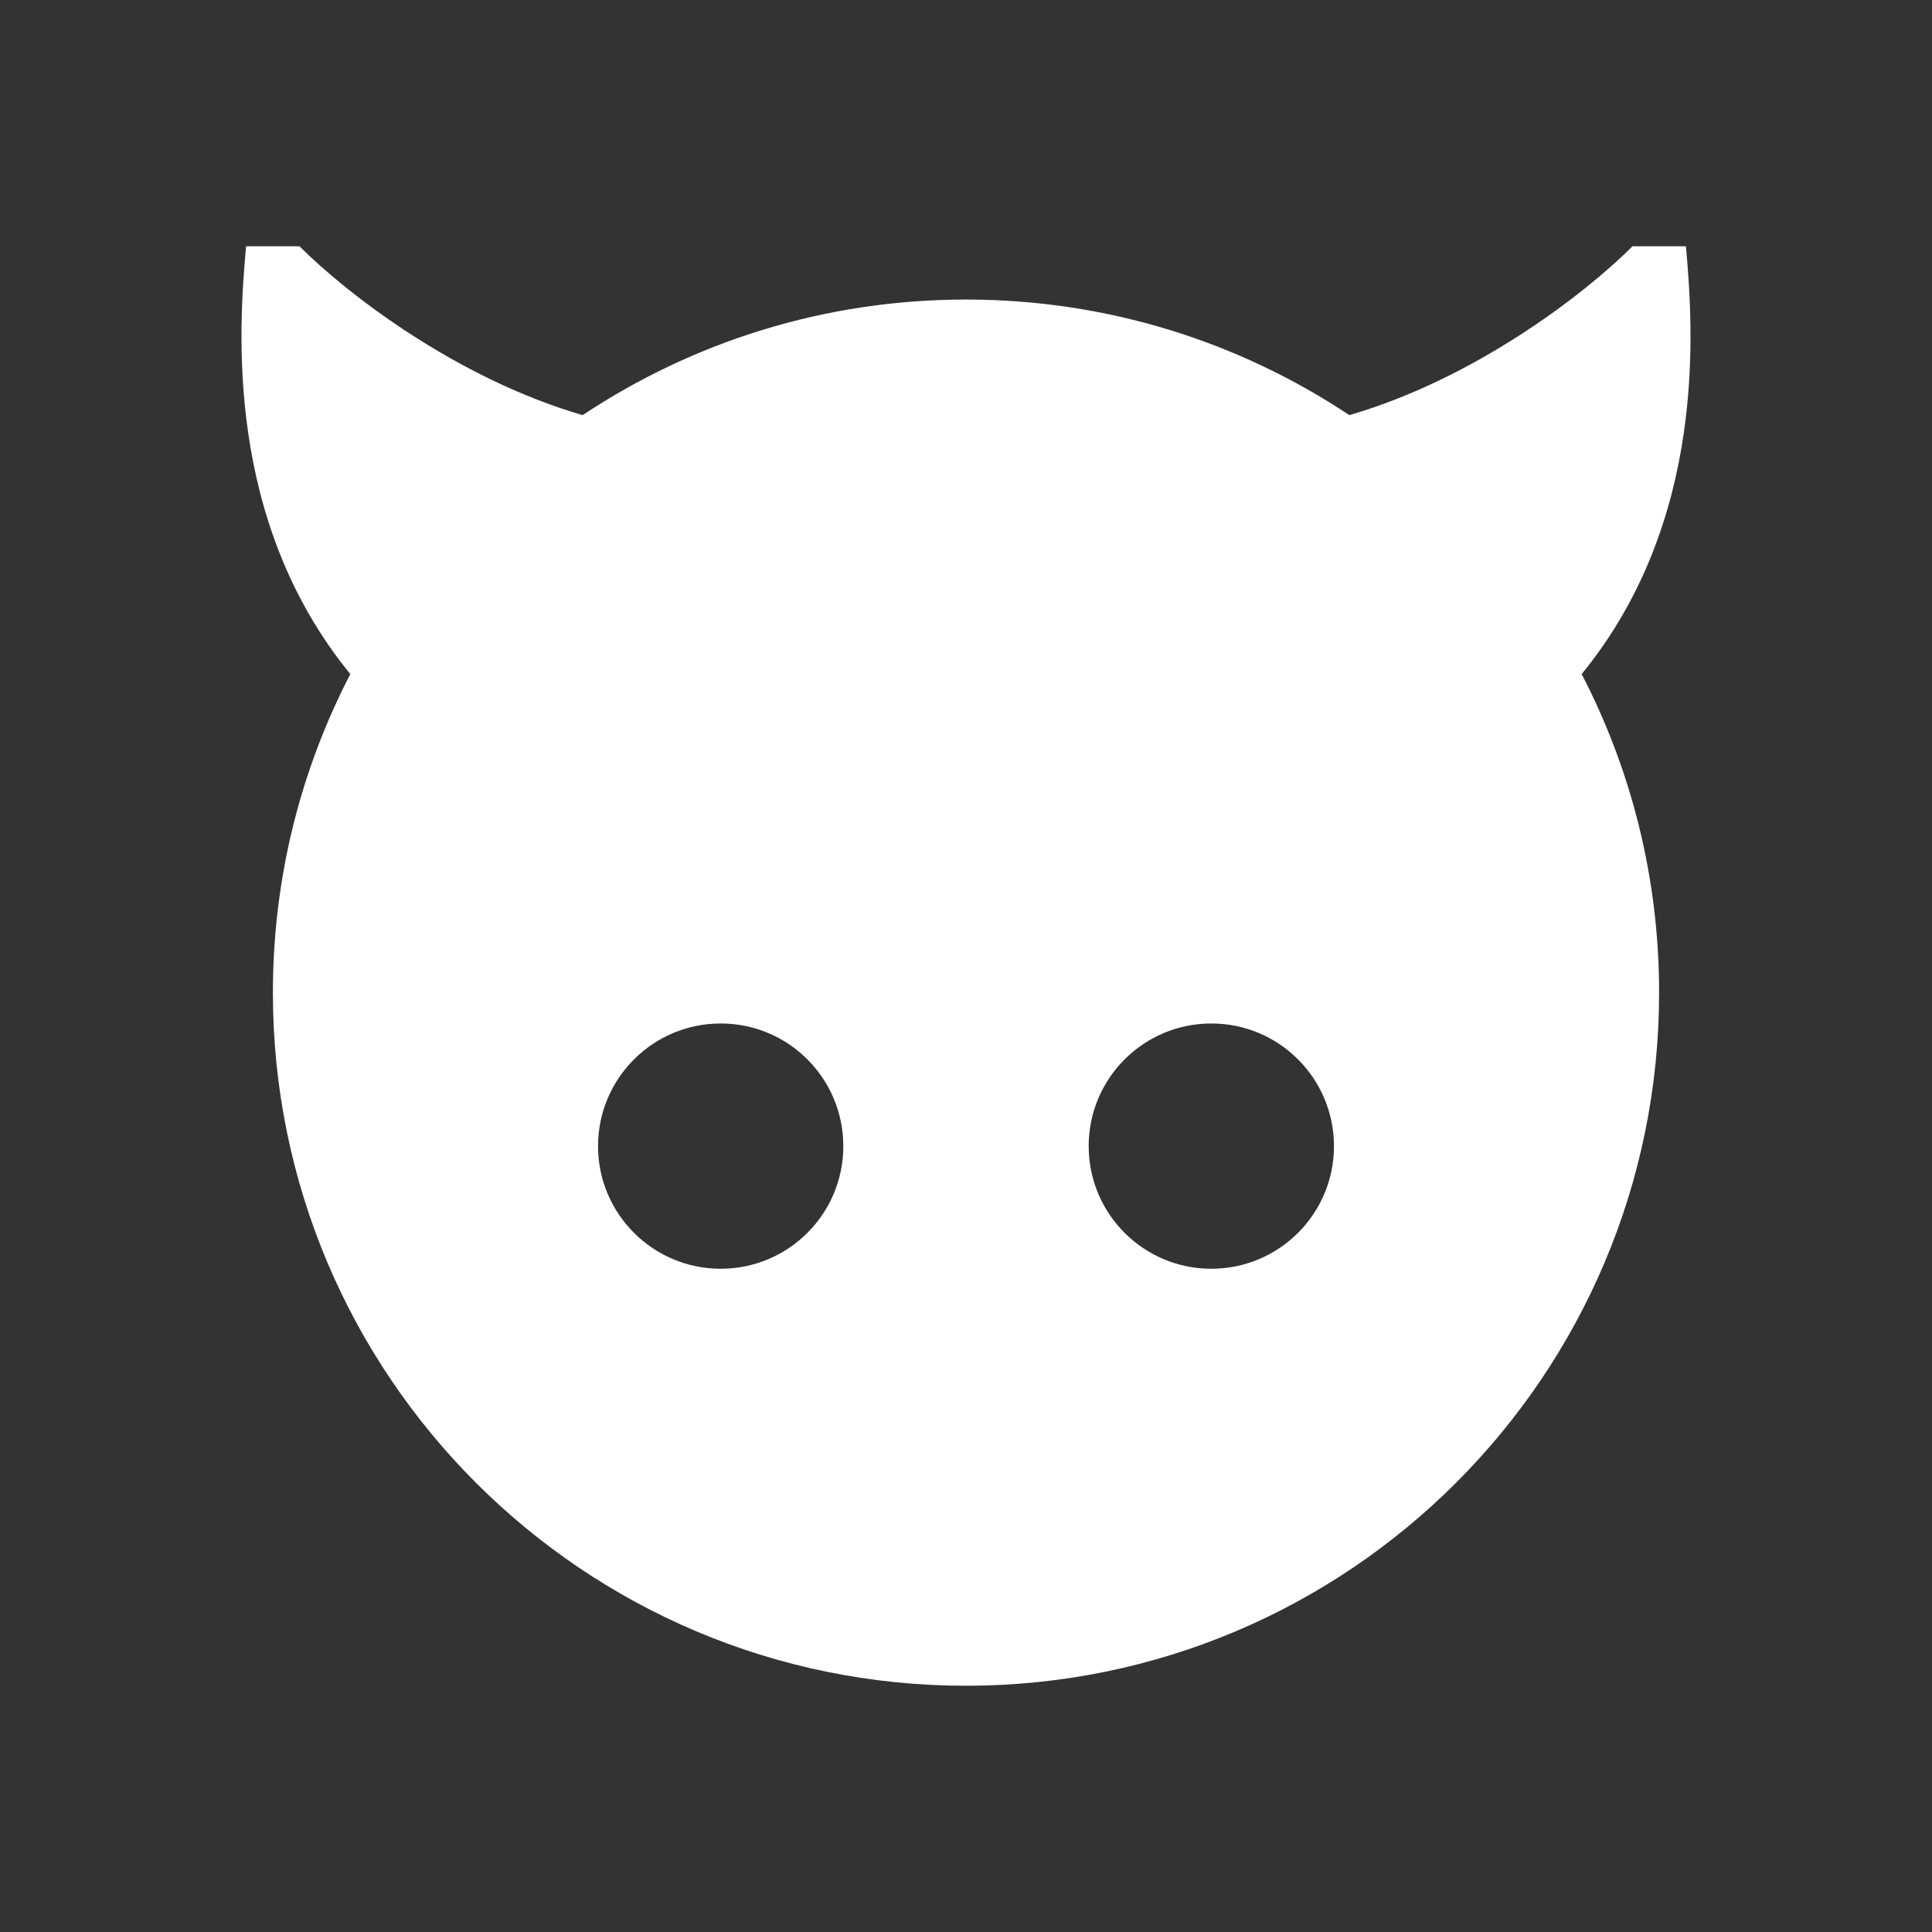 <svg  viewBox="0 0 24 24" fill="none" xmlns="http://www.w3.org/2000/svg">
<rect x="0" y="0" width="24" height="24" fill="#333333" stroke="none"/>
<path fill-rule="evenodd" clip-rule="evenodd" d="M3.057 3.059C2.964 4.088 2.791 6.464 4.352 8.374C3.737 9.559 3.39 10.904 3.39 12.331C3.39 17.086 7.245 20.941 12 20.941C16.755 20.941 20.61 17.086 20.61 12.331C20.61 10.904 20.263 9.559 19.648 8.374C21.209 6.464 21.036 4.088 20.943 3.059H20.28C19.686 3.653 18.323 4.703 16.762 5.157C15.399 4.25 13.761 3.721 12 3.721C10.239 3.721 8.602 4.25 7.238 5.157C5.676 4.703 4.313 3.653 3.72 3.059H3.057ZM10.476 14.238C10.476 15.079 9.794 15.761 8.953 15.761C8.112 15.761 7.429 15.079 7.429 14.238C7.429 13.396 8.112 12.714 8.953 12.714C9.794 12.714 10.476 13.396 10.476 14.238ZM15.047 15.761C15.889 15.761 16.571 15.079 16.571 14.238C16.571 13.396 15.889 12.714 15.047 12.714C14.206 12.714 13.524 13.396 13.524 14.238C13.524 15.079 14.206 15.761 15.047 15.761Z" fill="white"/>
</svg>
